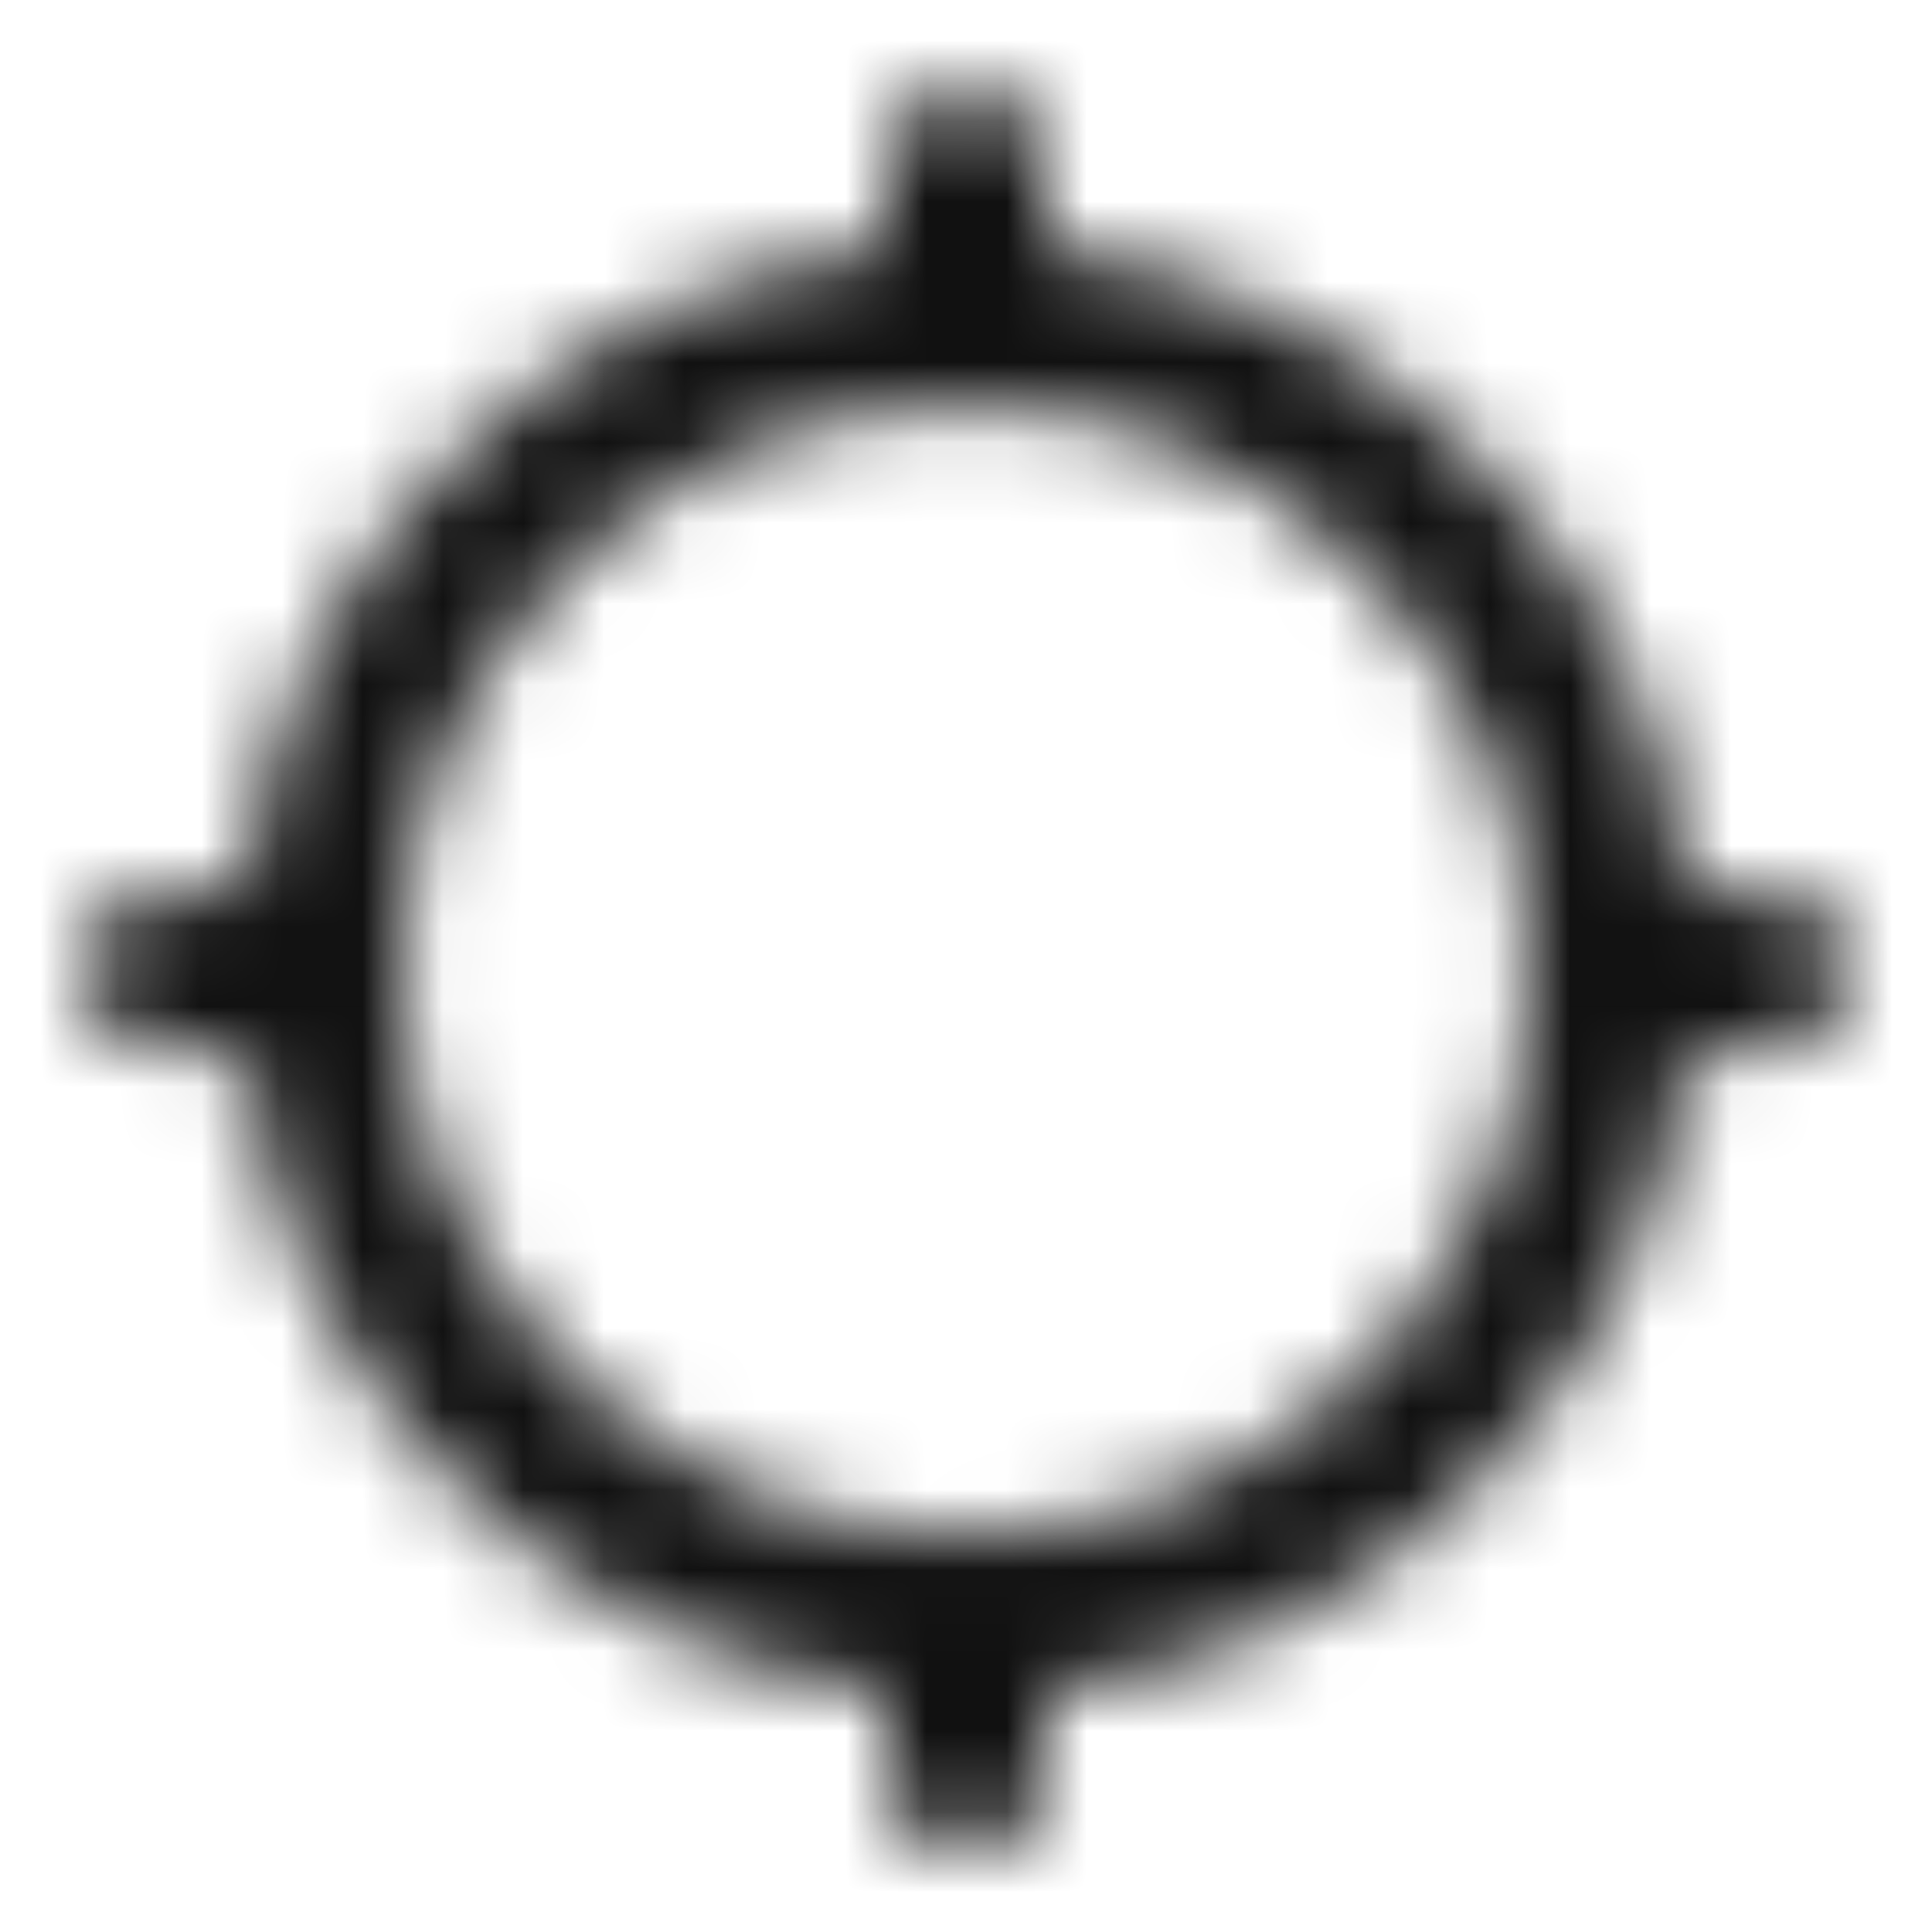 <svg width="24" height="24" viewBox="0 0 24 24" fill="none" xmlns="http://www.w3.org/2000/svg">
<mask id="mask0_982_54117" style="mask-type:alpha" maskUnits="userSpaceOnUse" x="1" y="1" width="22" height="22">
<path d="M11 22V21C8.916 20.767 7.129 19.904 5.637 18.413C4.146 16.921 3.283 15.133 3.05 13.05H2.05C1.766 13.05 1.529 12.954 1.337 12.763C1.146 12.571 1.05 12.333 1.05 12.05C1.05 11.767 1.146 11.529 1.337 11.338C1.529 11.146 1.766 11.05 2.05 11.05H3.05C3.283 8.967 4.146 7.179 5.637 5.688C7.129 4.196 8.916 3.333 11 3.1V2.1C11 1.817 11.096 1.579 11.287 1.388C11.479 1.196 11.716 1.1 12 1.1C12.283 1.1 12.521 1.196 12.712 1.388C12.904 1.579 13 1.817 13 2.1V3.1C15.083 3.333 16.871 4.196 18.362 5.688C19.854 7.179 20.716 8.967 20.95 11.05H21.95C22.233 11.05 22.471 11.146 22.662 11.338C22.854 11.529 22.95 11.767 22.95 12.05C22.95 12.333 22.854 12.571 22.662 12.763C22.471 12.954 22.233 13.05 21.95 13.05H20.95C20.716 15.133 19.854 16.921 18.362 18.413C16.871 19.904 15.083 20.767 13 21V22C13 22.283 12.904 22.521 12.712 22.713C12.521 22.904 12.283 23 12 23C11.716 23 11.479 22.904 11.287 22.713C11.096 22.521 11 22.283 11 22ZM12 19.05C13.933 19.05 15.583 18.367 16.95 17C18.317 15.633 19 13.983 19 12.05C19 10.117 18.317 8.467 16.95 7.1C15.583 5.733 13.933 5.05 12 5.05C10.066 5.05 8.416 5.733 7.05 7.1C5.683 8.467 5 10.117 5 12.05C5 13.983 5.683 15.633 7.05 17C8.416 18.367 10.066 19.05 12 19.05Z" fill="#111111"/>
</mask>
<g mask="url(#mask0_982_54117)">
<rect width="24" height="24" fill="#111111"/>
</g>
</svg>
